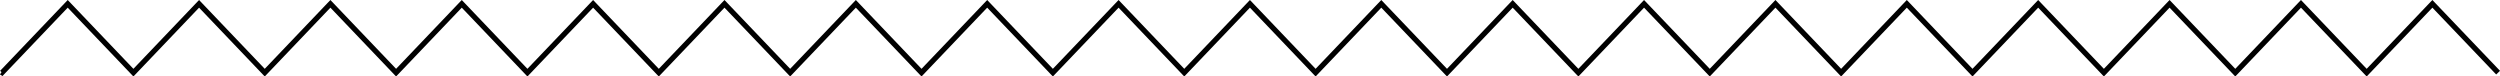 <svg id="Layer_1" data-name="Layer 1" xmlns="http://www.w3.org/2000/svg" viewBox="0 0 944.68 28.9"><defs><style>.cls-1{fill:none;stroke:#000;stroke-miterlimit:10;stroke-width:2px;}</style></defs><title>ticketTop</title><polyline class="cls-1" points="0.54 27.3 0.77 27.45 25.59 1.45 50.41 27.45 75.22 1.45 100.04 27.45 124.85 1.45 149.67 27.45 174.49 1.45 199.3 27.45 224.12 1.45 248.94 27.45 273.76 1.45 298.58 27.45 323.4 1.45 348.22 27.45 373.03 1.45 397.85 27.45 422.68 1.45 447.5 27.45 472.31 1.45 497.13 27.45 521.95 1.45 546.78 27.45 571.6 1.45 596.42 27.45 621.24 1.45 646.07 27.45 670.89 1.45 695.71 27.45 720.53 1.45 745.35 27.45 770.17 1.45 795 27.45 819.82 1.45 844.65 27.45 869.47 1.45 894.3 27.45 919.13 1.45 943.96 27.45"/></svg>